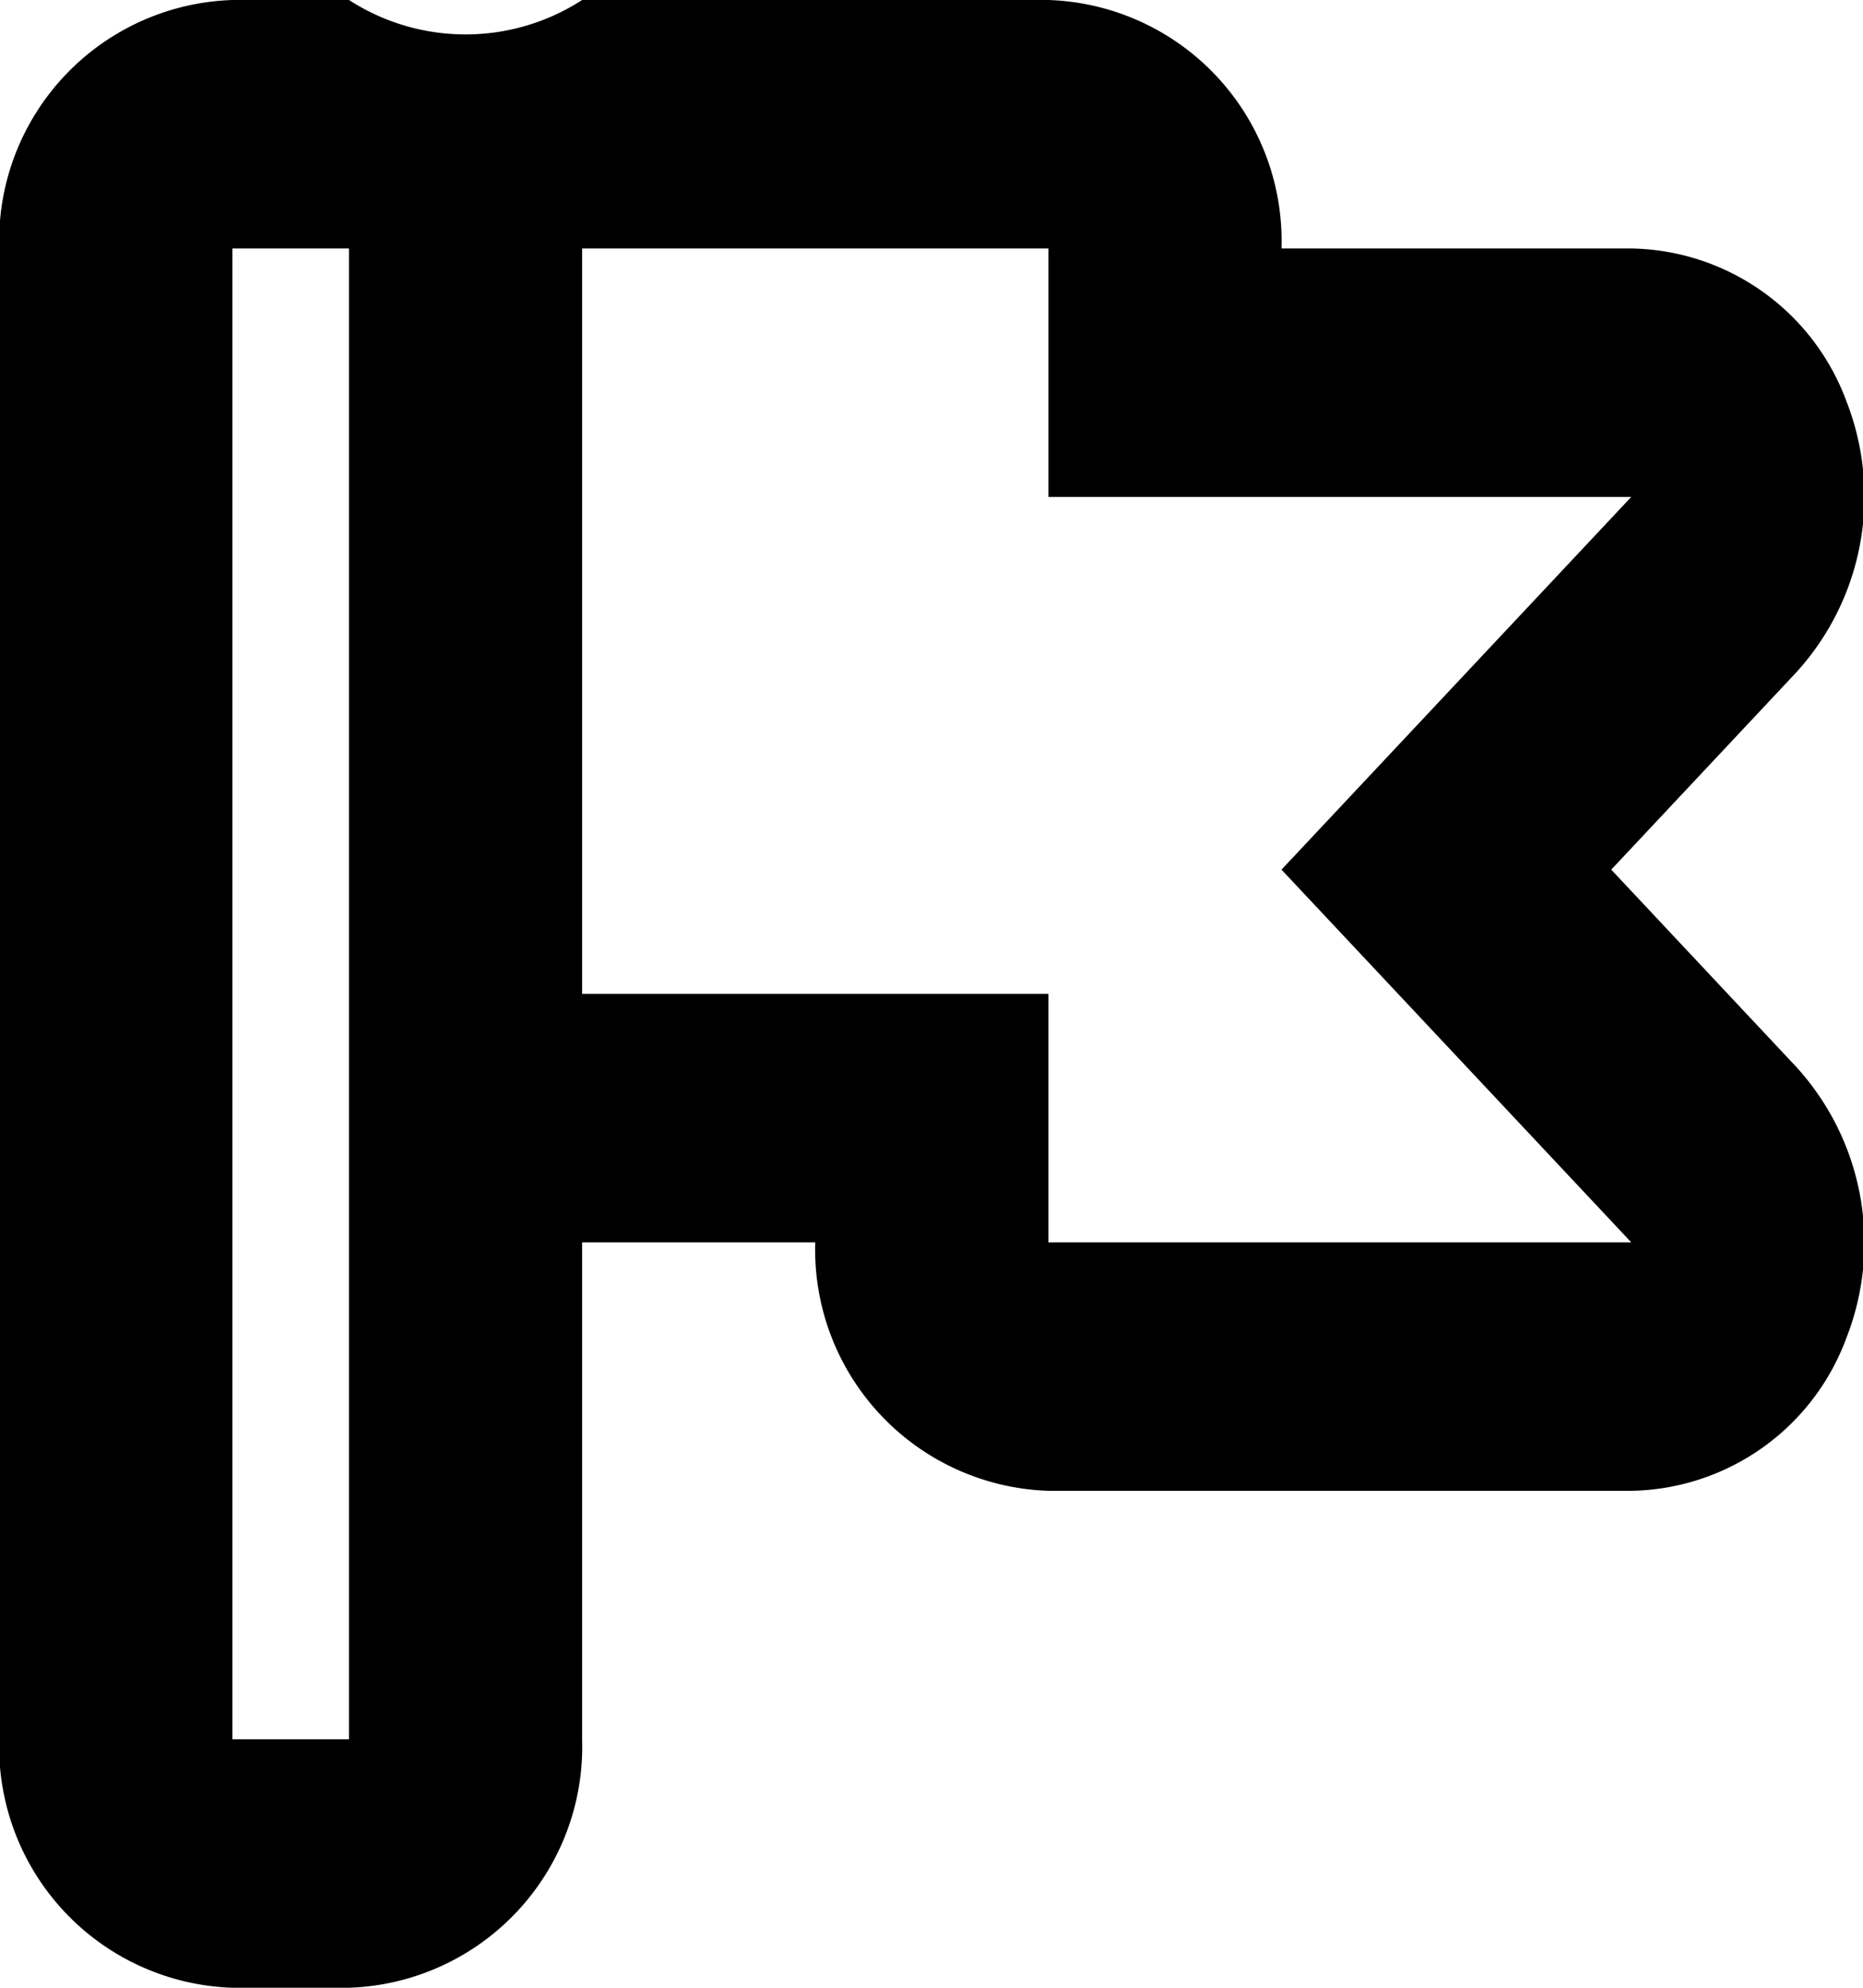 <svg xmlns="http://www.w3.org/2000/svg" width="15" height="16" viewBox="0 0 15 16">
<defs>
    <style>
      .cls-1 {
        fill-rule: evenodd;
      }
    </style>
  </defs>
  <path id="flag_2" class="cls-1" d="M429.973,551l1.488-1.586a2.1,2.1,0,0,0,.407-2.18A1.88,1.88,0,0,0,430.134,546h-2.816a1.941,1.941,0,0,0-1.877-2h-3.754a1.728,1.728,0,0,1-1.877,0h-0.939a1.941,1.941,0,0,0-1.877,2v12a1.942,1.942,0,0,0,1.877,2h0.939a1.942,1.942,0,0,0,1.877-2v-4h1.877a1.942,1.942,0,0,0,1.877,2h4.693a1.88,1.88,0,0,0,1.734-1.235,2.1,2.1,0,0,0-.407-2.179Zm-10.163,7h-0.939V546h0.939v12Zm5.631-4v-2h-3.754v-6h3.754v2h4.693l-2.816,3,2.816,3h-4.693Z" transform="translate(-417 -544)"/>
</svg>
